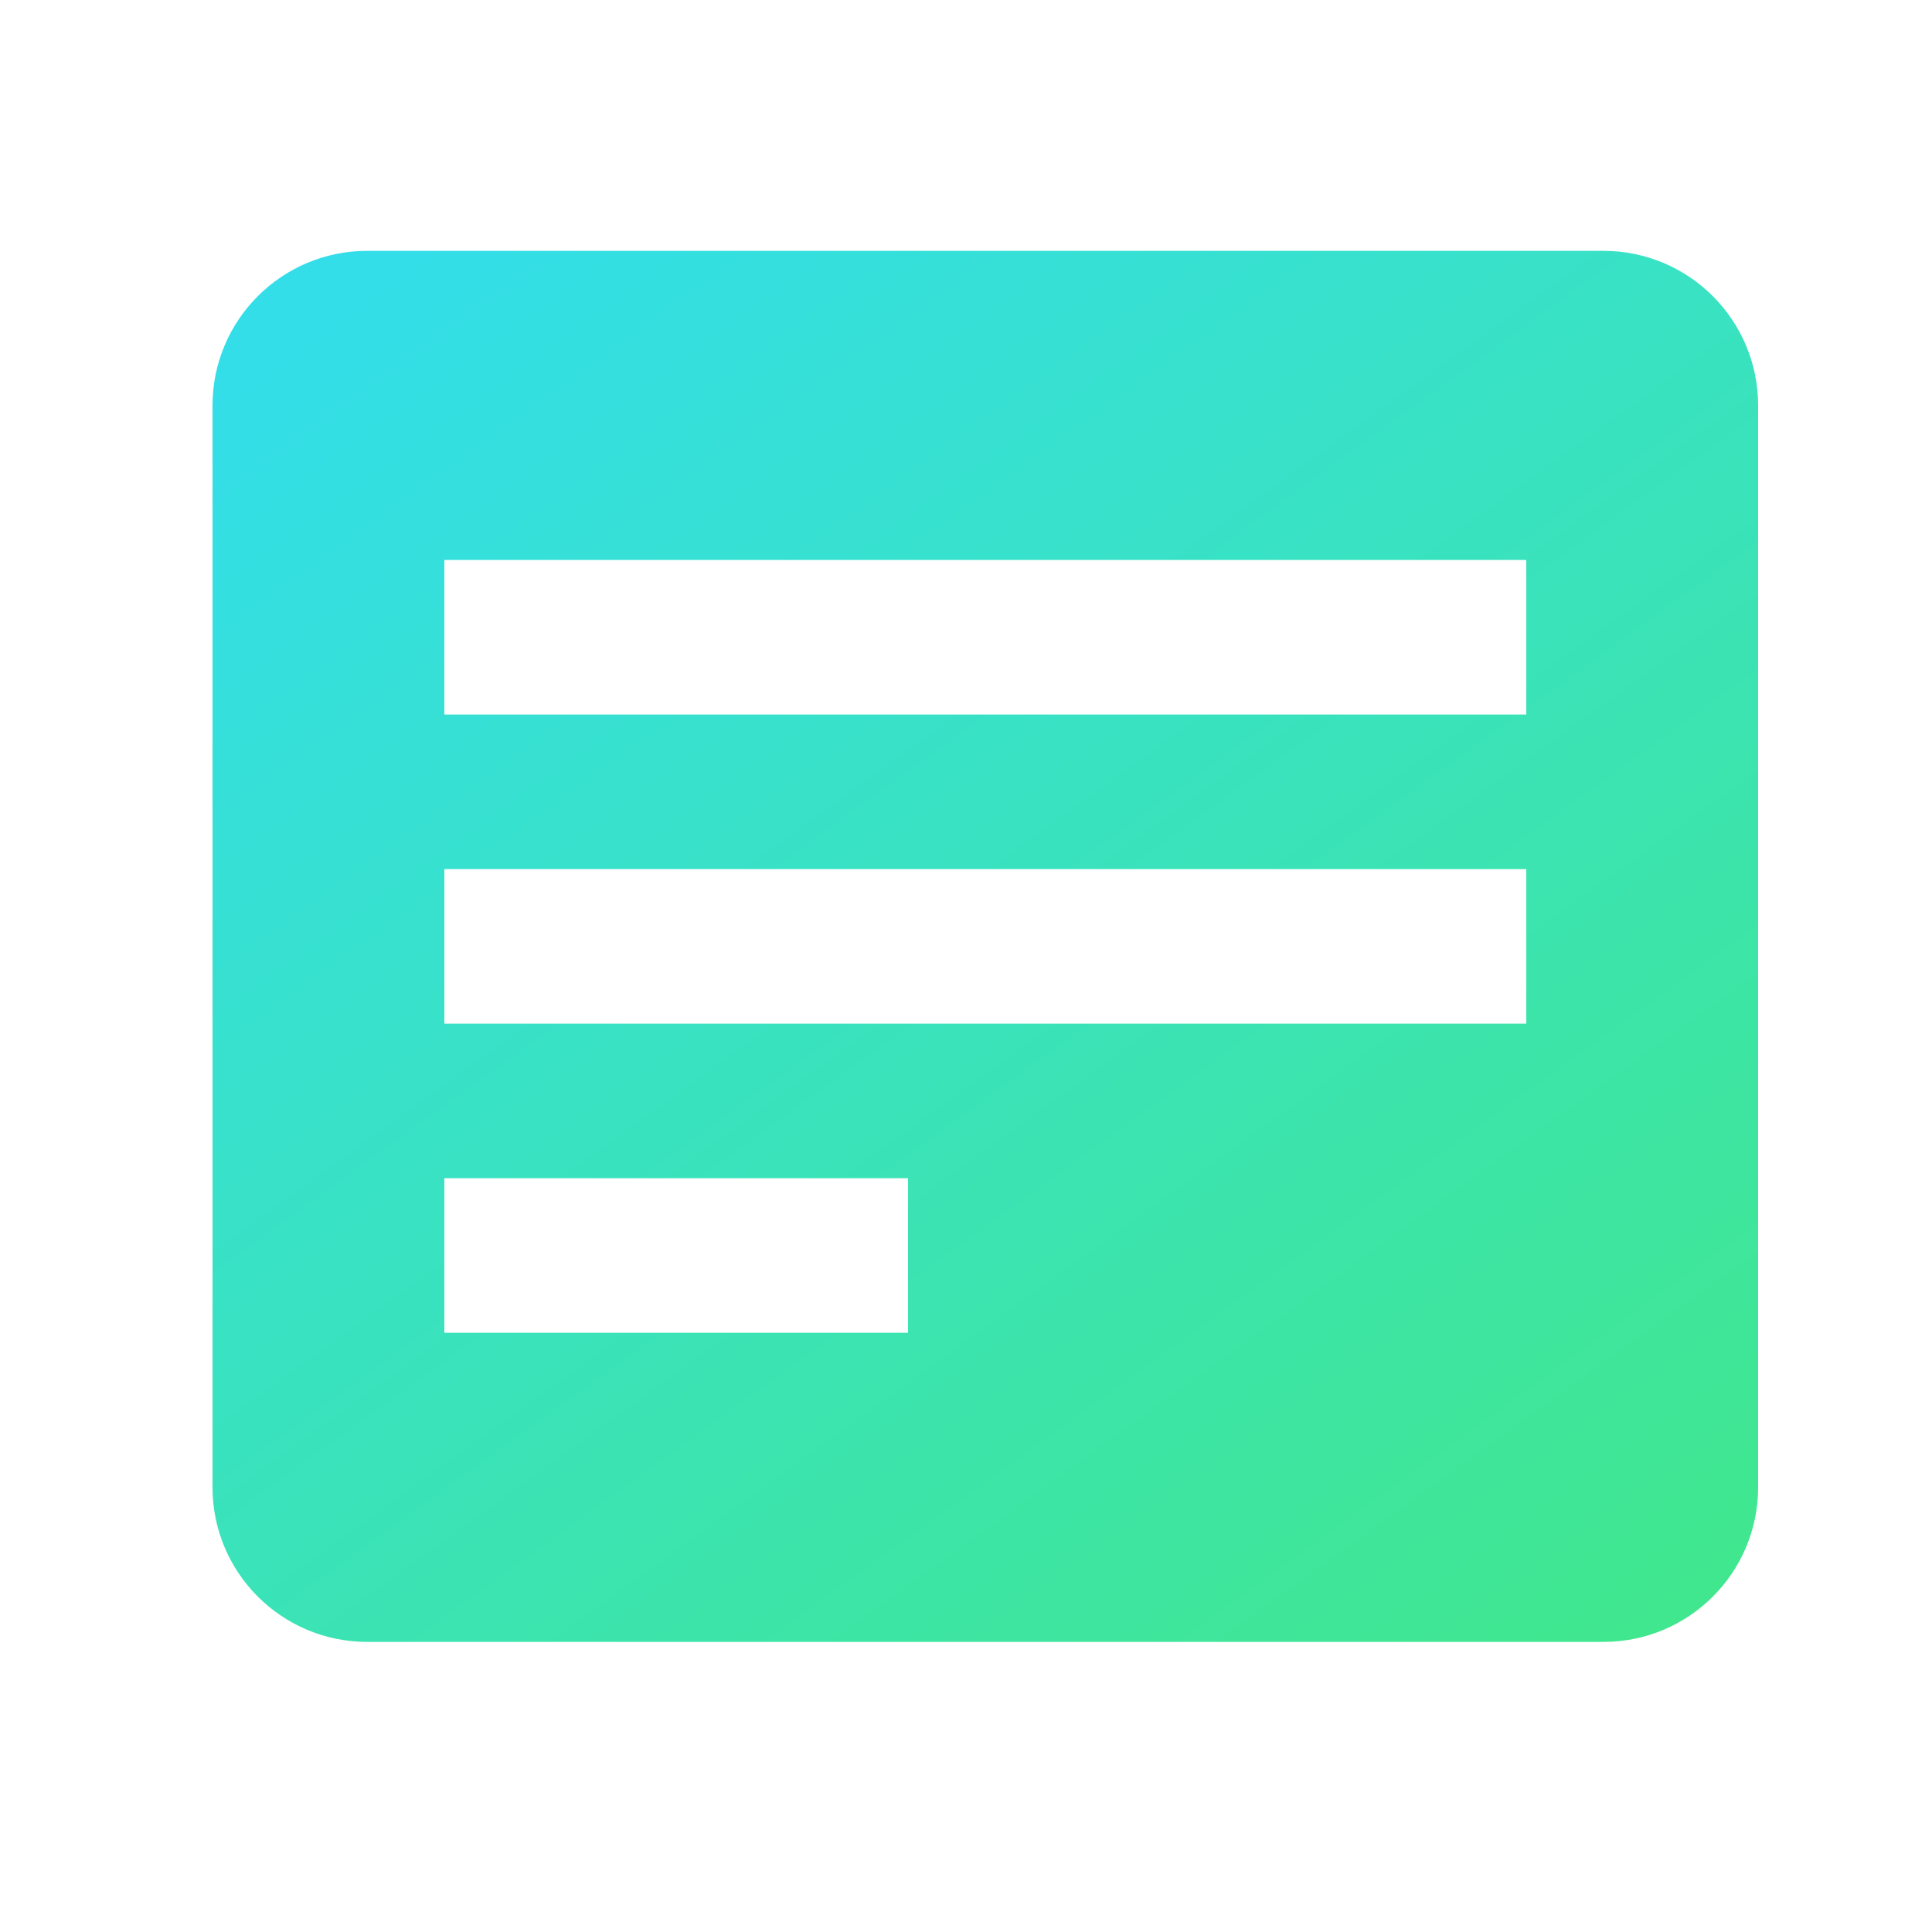 <svg width="25" height="25" viewBox="0 0 25 25" fill="none" xmlns="http://www.w3.org/2000/svg">
<path d="M11.75 17.746H12.25V17.246V15.246V14.746H11.75H5.75H5.25V15.246V17.246V17.746H5.75H11.75ZM19.75 13.746H20.25V13.246V11.246V10.746H19.75H5.75H5.25V11.246V13.246V13.746H5.75H19.75ZM19.75 9.746H20.25V9.246V7.246V6.746H19.75H5.75H5.25V7.246V9.246V9.746H5.75H19.75ZM4.75 3.746H20.75C21.578 3.746 22.25 4.419 22.25 5.246V19.246C22.25 20.074 21.578 20.746 20.75 20.746H4.75C3.922 20.746 3.25 20.074 3.25 19.246V5.246C3.25 4.419 3.922 3.746 4.75 3.746Z" fill="url(#paint0_linear_67_980)" stroke="url(#paint1_linear_67_980)"/>
<defs>
<linearGradient id="paint0_linear_67_980" x1="13.257" y1="-2.677" x2="28.945" y2="19.07" gradientUnits="userSpaceOnUse">
<stop stop-color="#33DEE9"/>
<stop offset="1" stop-color="#42E884"/>
</linearGradient>
<linearGradient id="paint1_linear_67_980" x1="13.257" y1="-2.677" x2="28.945" y2="19.07" gradientUnits="userSpaceOnUse">
<stop stop-color="#33DEE9"/>
<stop offset="1" stop-color="#42E884"/>
</linearGradient>
</defs>
</svg>
